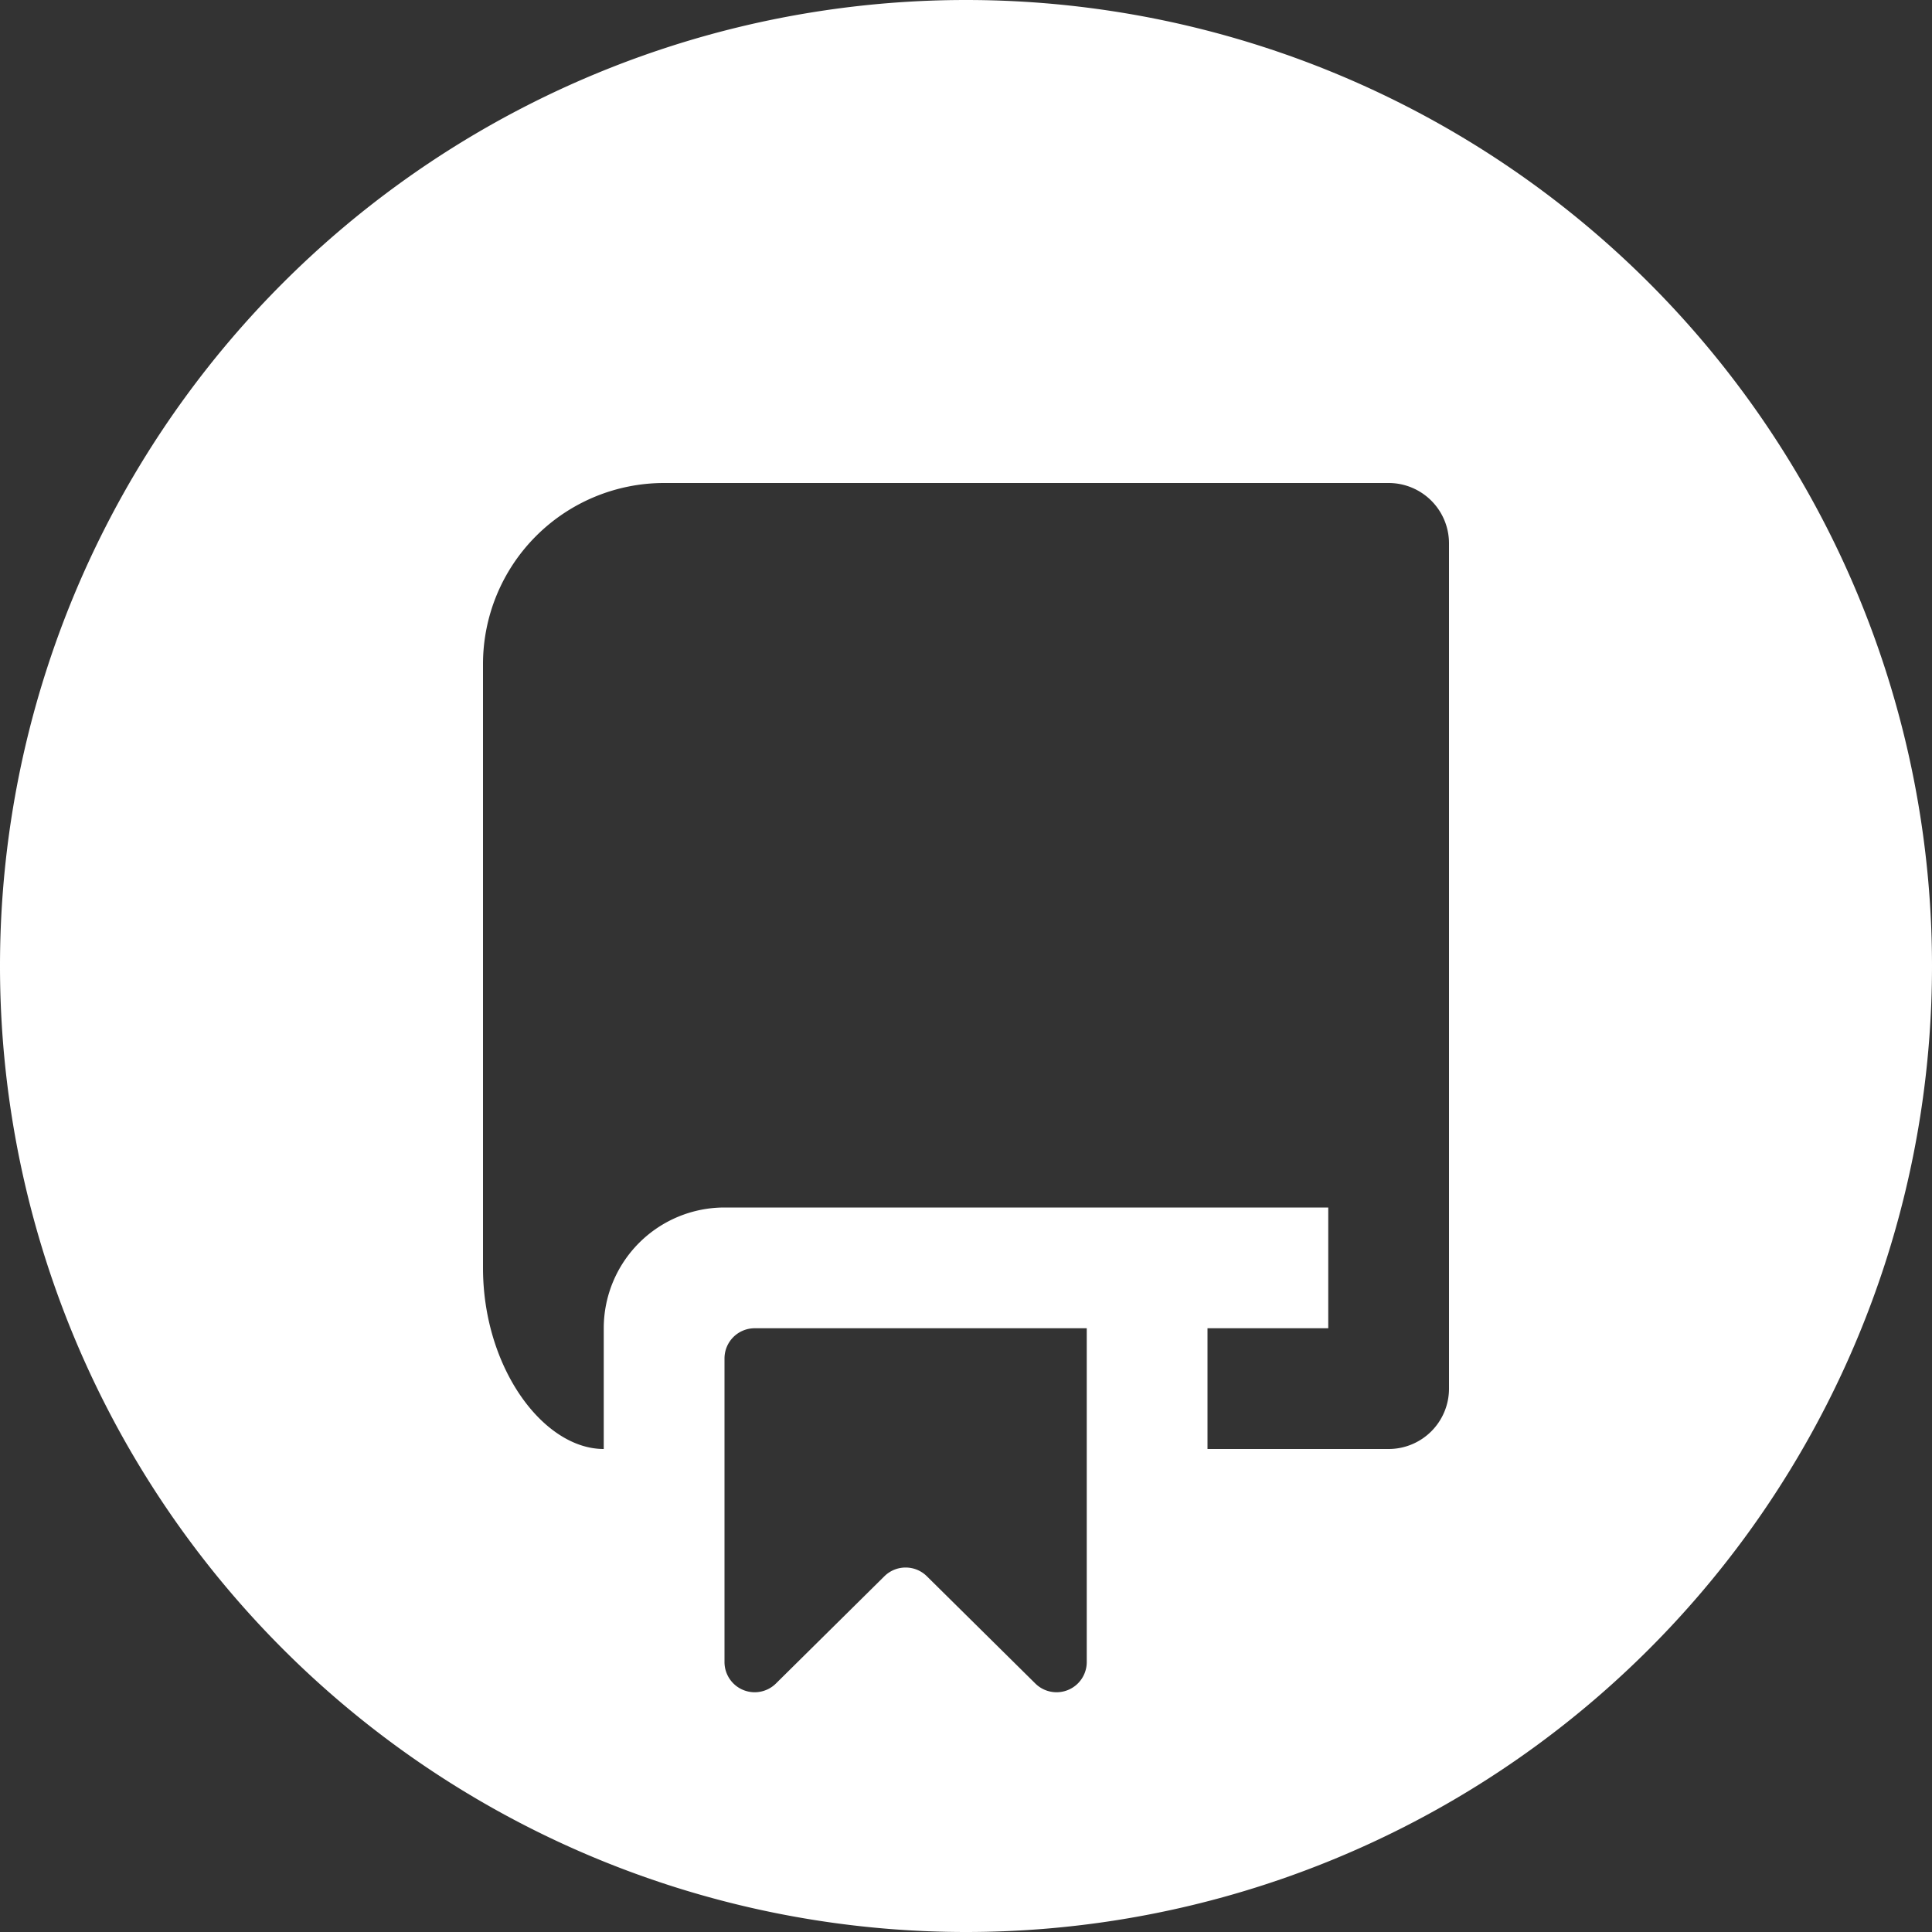 

<svg xmlns="http://www.w3.org/2000/svg" width="16" height="16" viewBox="0 0 16 16">
  <rect x="0" y="0" width="16" height="16" fill="#333333" stroke="none"/>
  <path fill-rule="evenodd" fill="#ffffff"
    d="M8 16A8 8 0 108 0a8 8 0 000 16zM5.5 4A1.5 1.5 0 004 5.5v5c0 .828.5 1.5 1 1.5v-1a1 1 0 011-1h5v1h-1v1h1.5a.5.5 0 00.5-.5v-7a.5.5 0 00-.5-.5h-6zm.5 7.25a.25.25 0 01.25-.25H9v2.764a.25.25 0 01-.426.178l-.898-.888a.25.25 0 00-.352 0l-.898.888A.25.25 0 016 13.764V11.25z" />
</svg>
